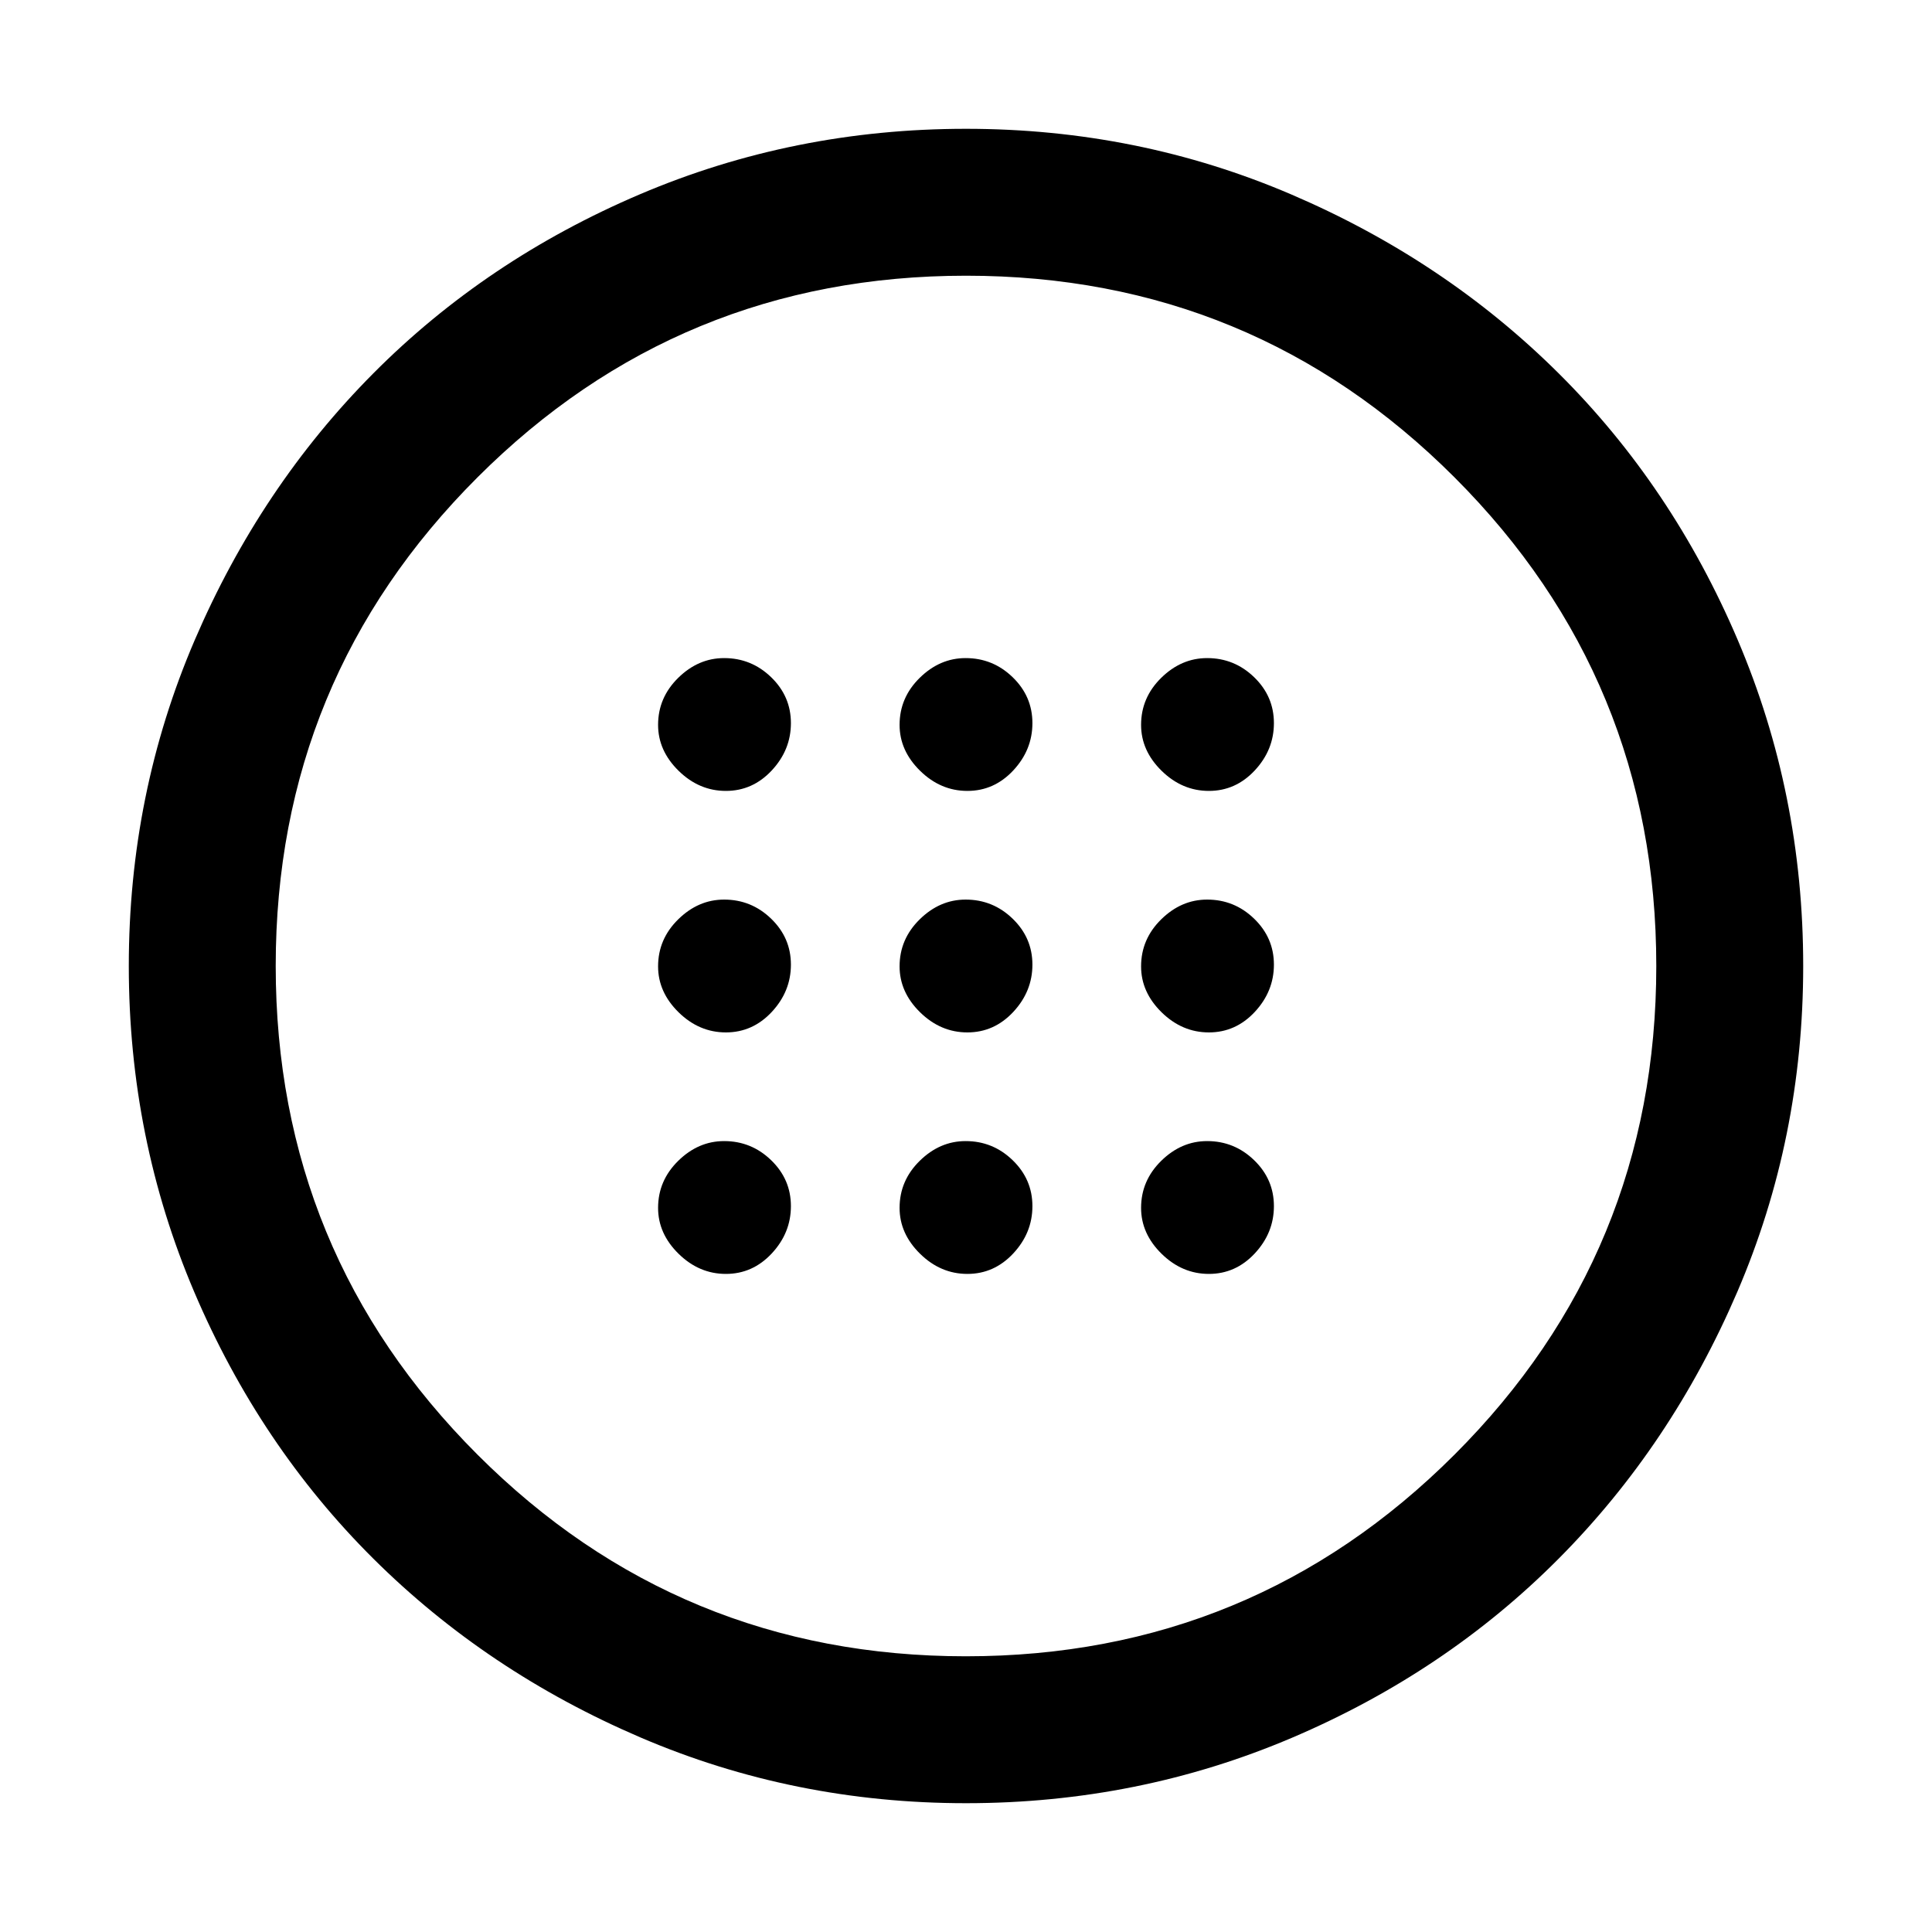 <svg xmlns="http://www.w3.org/2000/svg" height="48" viewBox="0 -960 960 960" width="48"><path d="M480.69-447q13.31 0 22.81-10.19 9.5-10.2 9.5-23.5 0-13.31-9.82-22.81-9.82-9.5-23.37-9.5-12.81 0-22.81 9.82-10 9.82-10 23.37Q447-467 457.19-457q10.2 10 23.5 10Zm120 0q13.31 0 22.81-10.19 9.5-10.2 9.5-23.5 0-13.31-9.82-22.81-9.82-9.5-23.37-9.5-12.81 0-22.81 9.82-10 9.82-10 23.37Q567-467 577.19-457q10.2 10 23.5 10Zm-240 0q13.31 0 22.81-10.19 9.5-10.2 9.5-23.5 0-13.31-9.82-22.81-9.82-9.5-23.37-9.5-12.81 0-22.81 9.82-10 9.82-10 23.37Q327-467 337.19-457q10.2 10 23.5 10Zm120 120q13.31 0 22.81-10.19 9.5-10.2 9.5-23.5 0-13.31-9.82-22.81-9.82-9.5-23.37-9.5-12.81 0-22.81 9.82-10 9.82-10 23.37Q447-347 457.19-337q10.2 10 23.5 10Zm120 0q13.31 0 22.81-10.19 9.5-10.2 9.5-23.5 0-13.31-9.82-22.81-9.82-9.5-23.37-9.5-12.81 0-22.81 9.82-10 9.82-10 23.37Q567-347 577.19-337q10.2 10 23.5 10Zm-240 0q13.31 0 22.81-10.19 9.5-10.2 9.5-23.5 0-13.31-9.82-22.81-9.82-9.5-23.37-9.5-12.81 0-22.81 9.82-10 9.82-10 23.37Q327-347 337.19-337q10.2 10 23.5 10Zm120-240q13.31 0 22.81-10.19 9.5-10.2 9.5-23.5 0-13.31-9.82-22.81-9.82-9.5-23.37-9.5-12.81 0-22.81 9.82-10 9.82-10 23.37Q447-587 457.19-577q10.2 10 23.5 10Zm120 0q13.31 0 22.81-10.19 9.5-10.2 9.5-23.5 0-13.31-9.82-22.81-9.82-9.5-23.37-9.5-12.81 0-22.81 9.82-10 9.82-10 23.37Q567-587 577.19-577q10.2 10 23.5 10Zm-240 0q13.31 0 22.81-10.19 9.5-10.2 9.5-23.5 0-13.31-9.82-22.81-9.82-9.5-23.37-9.5-12.81 0-22.81 9.82-10 9.82-10 23.37Q327-587 337.19-577q10.2 10 23.5 10ZM480-64q-85.64 0-161.89-32.73-76.26-32.73-132.66-88.84-56.41-56.11-88.93-132.45Q64-394.36 64-480q0-85.64 32.73-161.89 32.73-76.26 88.84-132.66 56.11-56.41 132.45-88.93Q394.36-896 480-896q85.64 0 161.89 32.73 76.26 32.73 132.66 88.84 56.41 56.11 88.93 132.45Q896-565.64 896-480q0 85.64-32.73 161.89-32.73 76.26-88.84 132.66-56.11 56.41-132.45 88.93Q565.64-64 480-64Zm-.05-73q142.54 0 242.8-100.21Q823-337.41 823-479.95q0-142.54-100.21-242.8Q622.59-823 480.05-823q-142.54 0-242.8 100.21Q137-622.59 137-480.05q0 142.54 100.21 242.8Q337.41-137 479.95-137Zm.05-343Z"/></svg>
